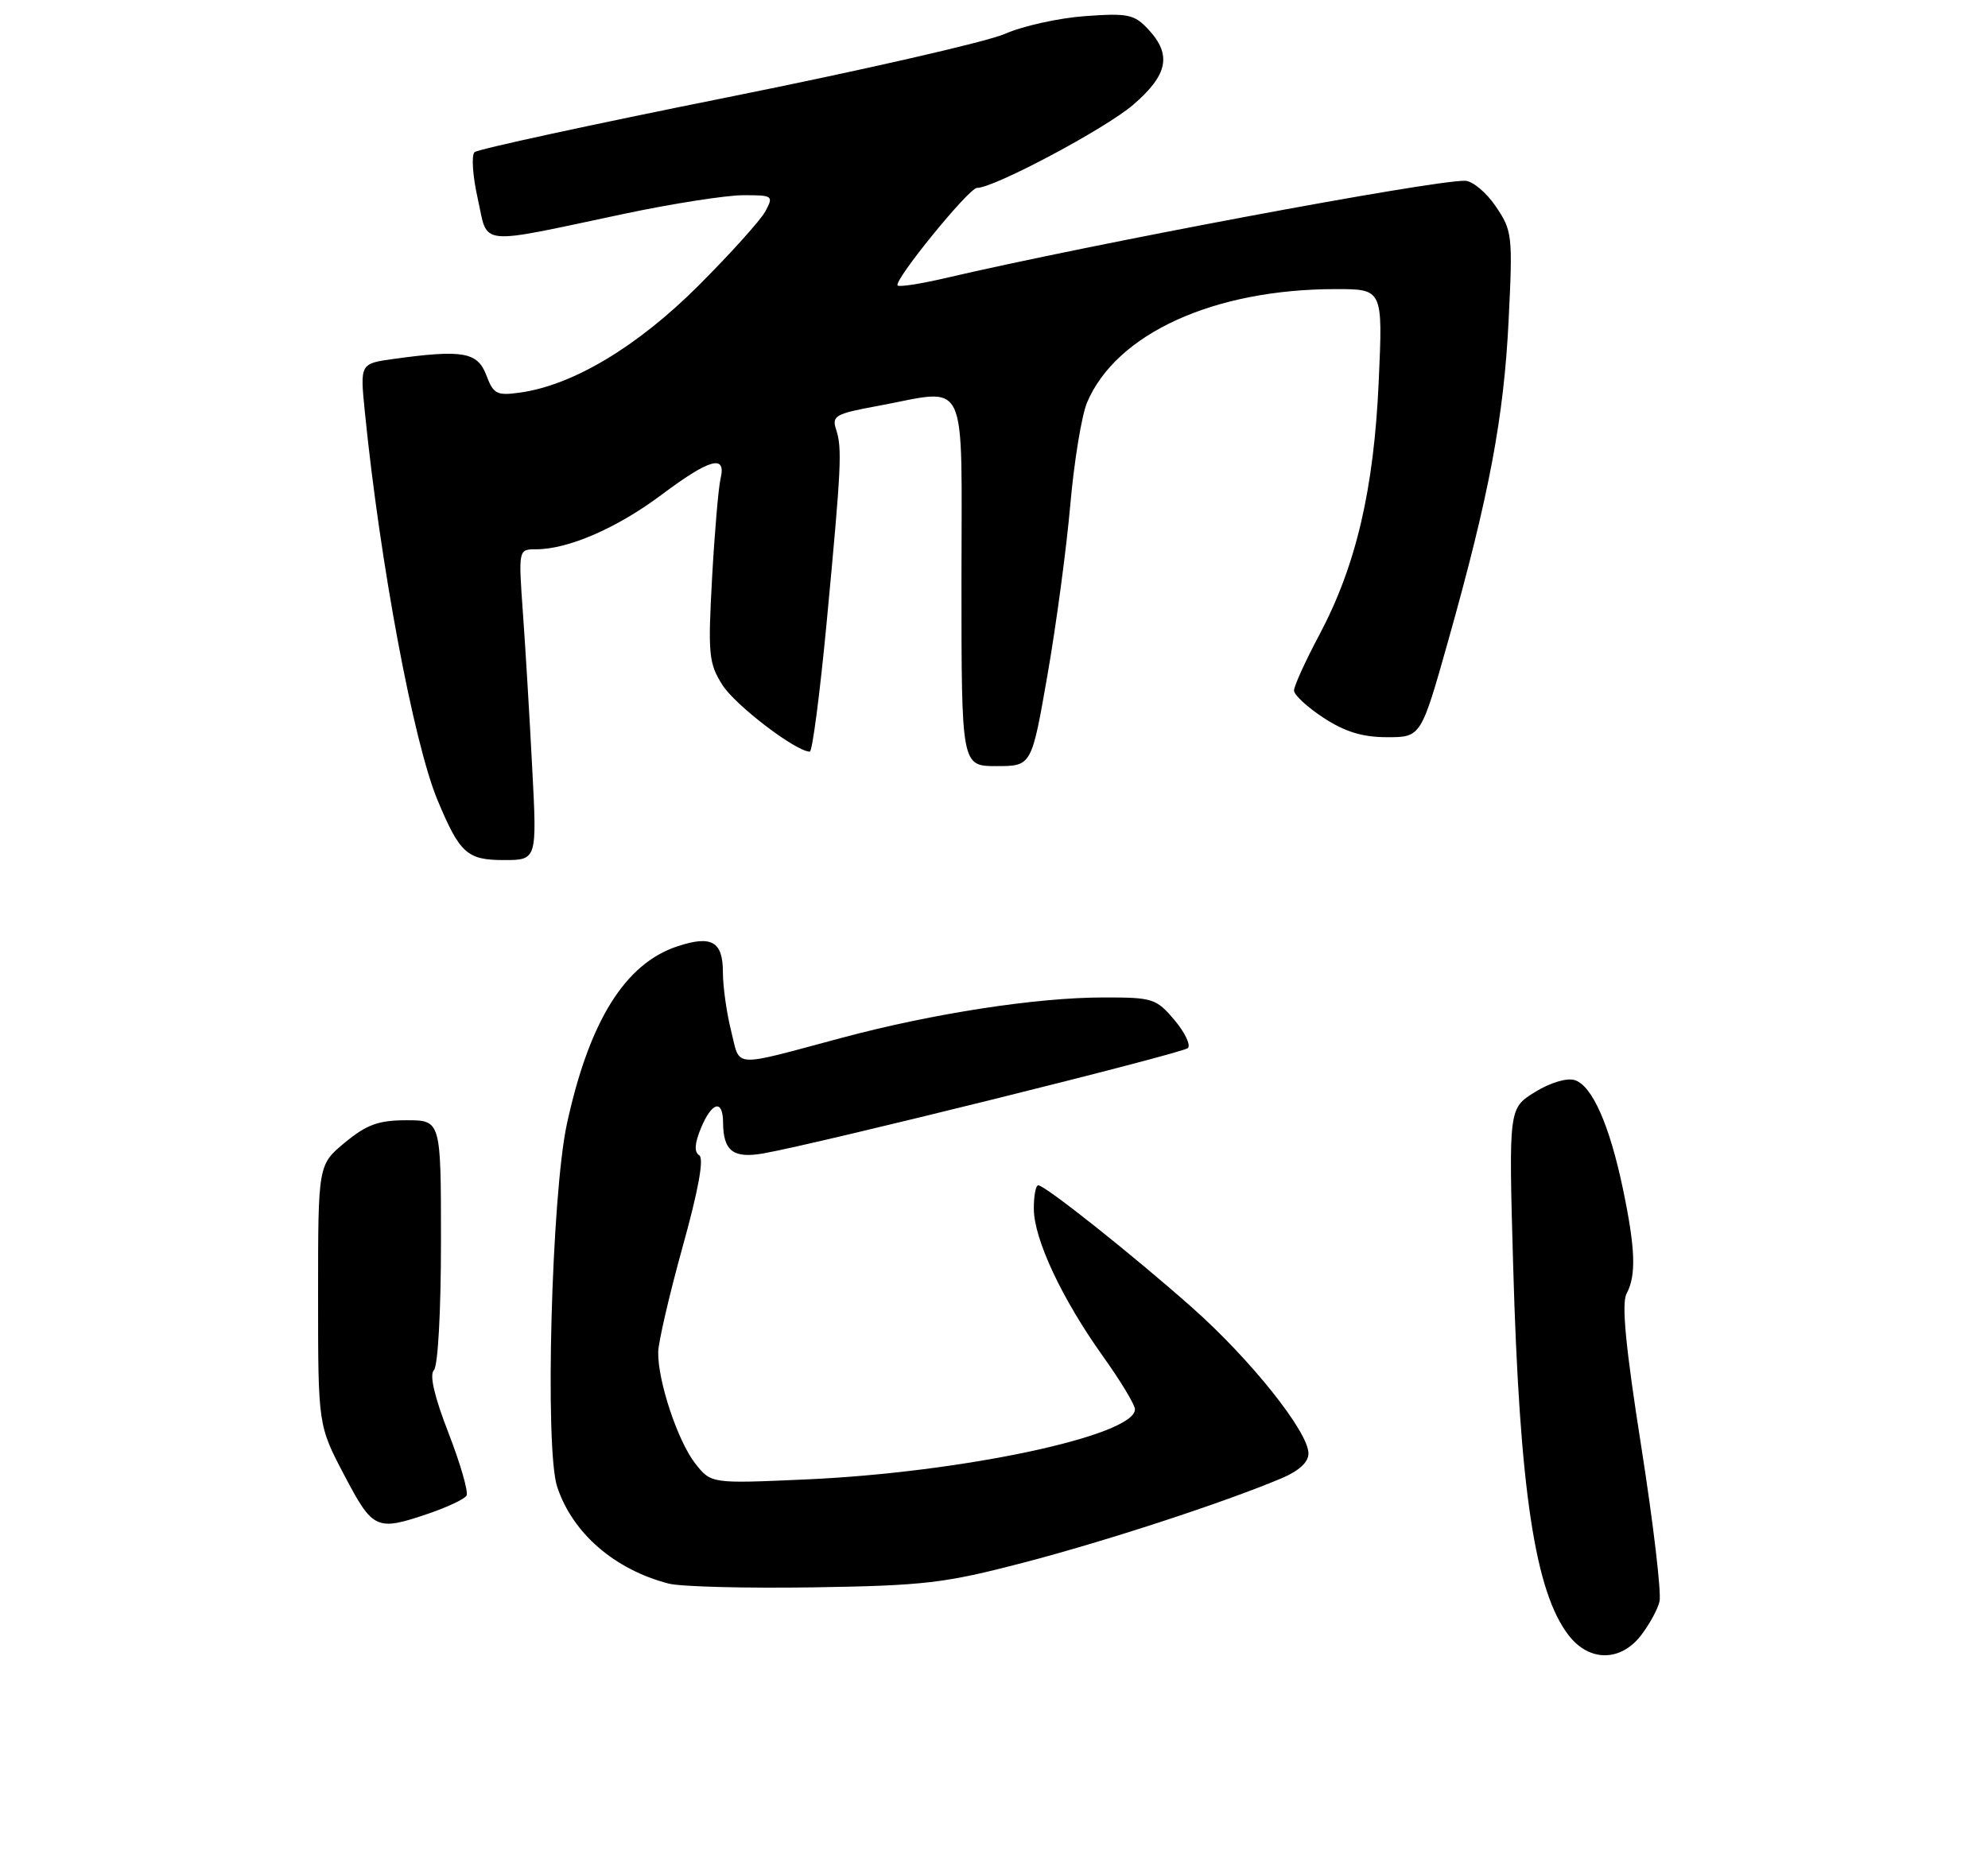 <?xml version="1.0" encoding="UTF-8" standalone="no"?>
<!DOCTYPE svg PUBLIC "-//W3C//DTD SVG 1.1//EN" "http://www.w3.org/Graphics/SVG/1.1/DTD/svg11.dtd" >
<svg xmlns="http://www.w3.org/2000/svg" xmlns:xlink="http://www.w3.org/1999/xlink" version="1.1" viewBox="0 0 275 256">
 <g >
 <path fill="currentColor"
d=" M 226.95 226.34 C 228.10 224.87 229.28 222.74 229.56 221.59 C 229.84 220.44 228.71 210.81 227.04 200.18 C 224.87 186.40 224.29 180.33 225.00 179.00 C 226.36 176.46 226.23 172.78 224.50 164.50 C 222.65 155.65 220.24 150.21 217.84 149.45 C 216.75 149.10 214.46 149.79 212.33 151.10 C 208.70 153.35 208.70 153.35 209.31 174.92 C 210.19 206.14 212.33 220.34 217.05 226.34 C 219.87 229.92 224.13 229.92 226.95 226.34 Z  M 141.55 216.22 C 153.04 213.22 169.18 207.94 177.25 204.55 C 179.69 203.52 181.00 202.32 181.00 201.10 C 181.00 198.12 173.00 188.09 164.92 180.93 C 156.67 173.62 144.57 164.00 143.62 164.00 C 143.28 164.00 143.00 165.46 143.01 167.25 C 143.02 171.44 146.88 179.67 152.53 187.60 C 154.99 191.04 157.00 194.37 157.00 194.99 C 157.00 198.64 133.11 203.74 111.43 204.70 C 98.37 205.28 98.37 205.28 96.18 202.50 C 93.76 199.42 90.97 191.05 91.05 187.07 C 91.08 185.66 92.60 179.10 94.43 172.50 C 96.62 164.63 97.41 160.27 96.72 159.84 C 96.01 159.40 96.09 158.19 96.96 156.09 C 98.46 152.47 99.99 152.05 100.02 155.25 C 100.04 159.27 101.42 160.33 105.64 159.58 C 113.05 158.28 163.51 145.76 164.31 145.02 C 164.75 144.62 163.92 142.87 162.47 141.14 C 159.95 138.16 159.47 138.00 152.66 138.01 C 143.37 138.01 129.05 140.22 116.50 143.58 C 100.98 147.73 102.44 147.82 101.14 142.65 C 100.51 140.15 100.00 136.50 100.00 134.53 C 100.00 130.26 98.44 129.37 93.72 130.93 C 86.46 133.32 81.51 141.28 78.42 155.50 C 76.29 165.33 75.34 200.47 77.07 205.70 C 79.18 212.12 85.00 217.17 92.50 219.11 C 94.15 219.54 103.15 219.77 112.50 219.63 C 127.85 219.39 130.67 219.06 141.55 216.22 Z  M 59.32 209.41 C 61.89 208.53 64.24 207.42 64.53 206.95 C 64.83 206.47 63.71 202.59 62.06 198.32 C 60.09 193.26 59.38 190.22 60.02 189.58 C 60.58 189.02 61.00 181.43 61.00 171.80 C 61.00 155.00 61.00 155.00 56.23 155.00 C 52.38 155.00 50.74 155.59 47.73 158.07 C 44.00 161.15 44.00 161.15 44.00 179.18 C 44.00 197.21 44.00 197.21 47.62 204.10 C 51.60 211.68 52.06 211.88 59.32 209.41 Z  M 73.62 106.25 C 73.26 99.24 72.68 89.56 72.33 84.75 C 71.71 76.00 71.71 76.00 74.18 76.00 C 78.60 76.00 85.38 73.05 91.48 68.48 C 98.21 63.44 100.50 62.81 99.67 66.25 C 99.38 67.49 98.85 73.67 98.50 80.00 C 97.92 90.52 98.04 91.78 99.93 94.77 C 101.70 97.58 110.12 104.00 112.02 104.00 C 112.37 104.00 113.41 96.01 114.34 86.25 C 116.39 64.50 116.51 62.04 115.66 59.43 C 115.04 57.54 115.56 57.24 121.35 56.18 C 134.17 53.81 133.00 51.37 133.00 80.50 C 133.00 106.00 133.00 106.00 137.85 106.00 C 142.70 106.00 142.70 106.00 144.89 93.43 C 146.10 86.52 147.52 75.92 148.05 69.88 C 148.58 63.84 149.63 57.45 150.37 55.70 C 154.40 46.16 167.91 40.00 184.78 40.00 C 191.29 40.00 191.29 40.00 190.72 52.75 C 190.05 67.73 187.59 78.25 182.52 87.81 C 180.58 91.45 179.00 94.93 179.00 95.54 C 179.00 96.15 180.84 97.85 183.09 99.32 C 186.06 101.26 188.47 102.00 191.87 102.00 C 196.57 102.00 196.57 102.00 200.34 88.62 C 206.01 68.47 208.03 57.76 208.69 44.27 C 209.27 32.53 209.19 31.91 206.89 28.53 C 205.58 26.60 203.66 25.01 202.64 25.01 C 197.78 24.99 150.93 33.77 130.67 38.50 C 127.32 39.28 124.40 39.73 124.17 39.50 C 123.55 38.88 134.02 26.00 135.15 26.00 C 137.52 26.00 152.90 17.81 156.75 14.50 C 161.56 10.36 162.12 7.58 158.85 4.07 C 156.91 1.98 156.03 1.80 150.10 2.23 C 146.47 2.49 141.47 3.60 139.00 4.69 C 136.53 5.78 119.20 9.74 100.50 13.49 C 81.80 17.24 66.12 20.64 65.65 21.05 C 65.19 21.46 65.38 24.36 66.09 27.50 C 67.57 34.13 65.71 33.95 86.50 29.55 C 93.10 28.16 100.43 27.02 102.79 27.01 C 106.91 27.00 107.03 27.08 105.88 29.23 C 105.22 30.46 101.04 35.10 96.59 39.55 C 88.16 47.97 79.26 53.30 71.93 54.32 C 68.72 54.77 68.26 54.53 67.27 51.91 C 66.06 48.71 64.02 48.35 54.54 49.65 C 49.80 50.30 49.80 50.30 50.46 56.90 C 52.57 77.98 57.21 102.78 60.53 110.72 C 63.59 118.06 64.62 119.00 69.67 119.00 C 74.29 119.00 74.29 119.00 73.62 106.25 Z "/>
</g>
</svg>